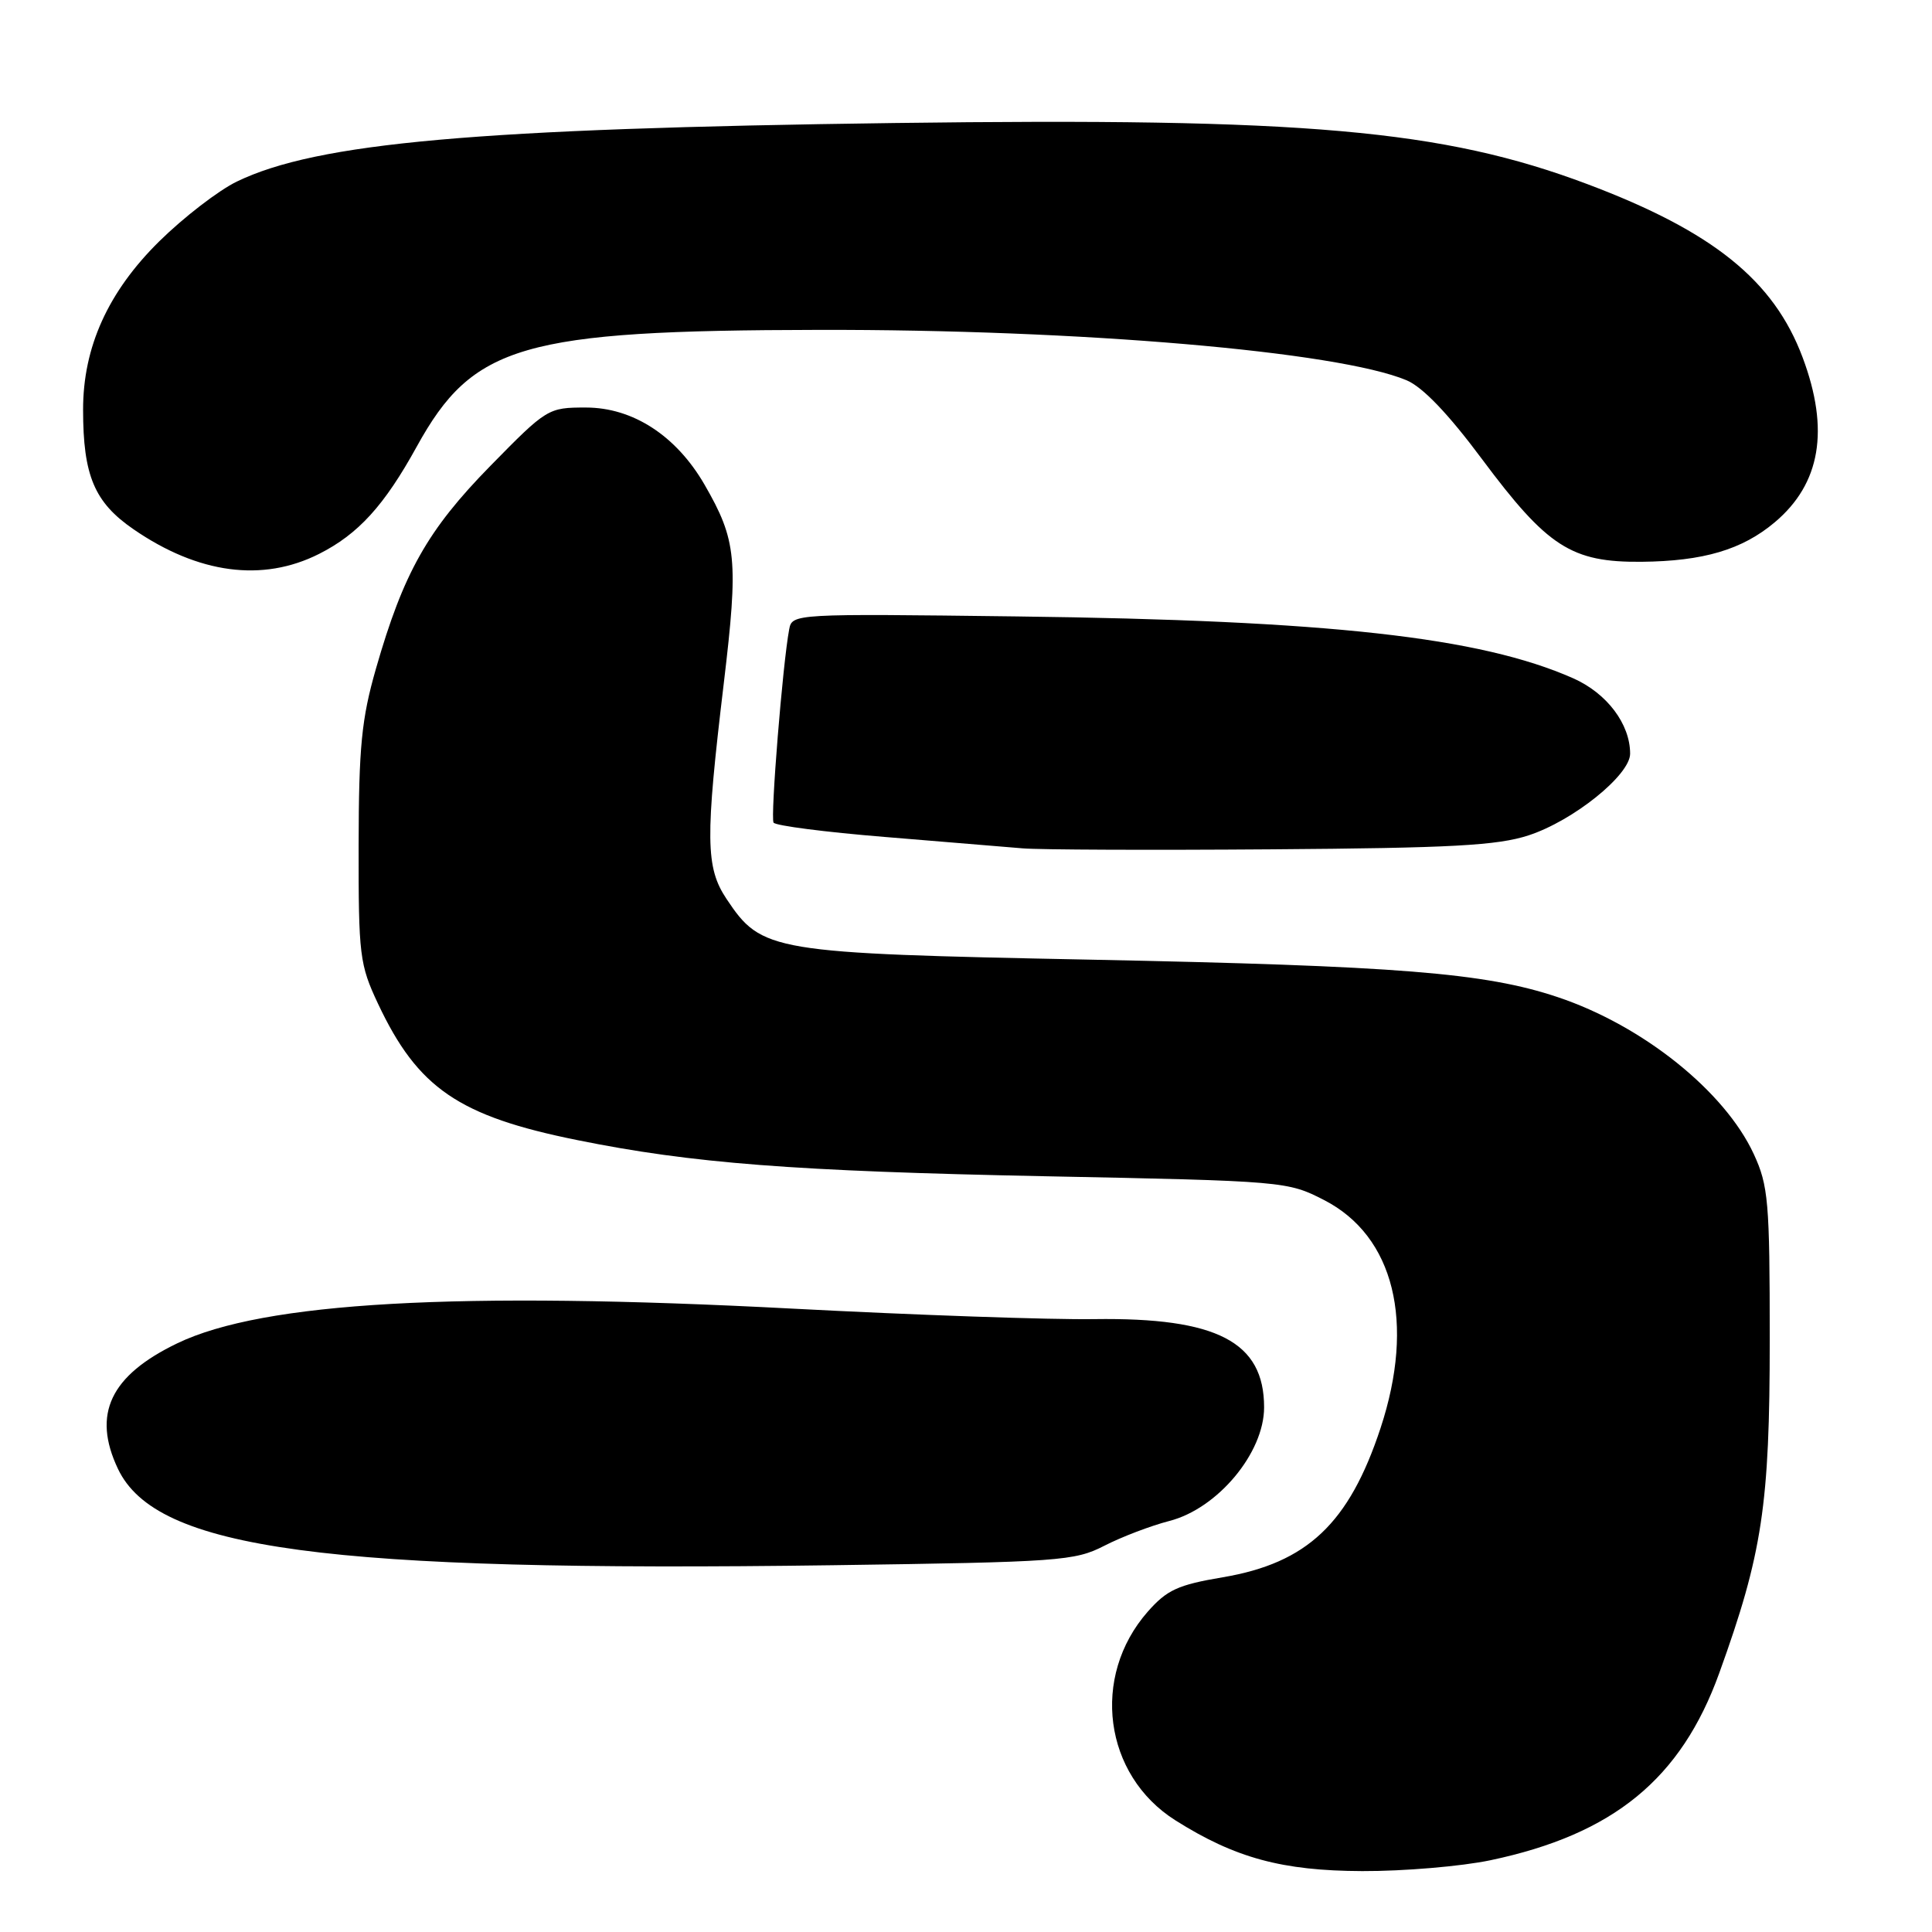 <?xml version="1.0" encoding="UTF-8" standalone="no"?>
<!DOCTYPE svg PUBLIC "-//W3C//DTD SVG 1.1//EN" "http://www.w3.org/Graphics/SVG/1.1/DTD/svg11.dtd" >
<svg xmlns="http://www.w3.org/2000/svg" xmlns:xlink="http://www.w3.org/1999/xlink" version="1.1" viewBox="0 0 256 256">
 <g >
 <path fill="currentColor"
d=" M 197.50 246.49 C 213.78 243.06 222.75 235.72 227.81 221.69 C 233.52 205.88 234.50 199.39 234.50 177.50 C 234.50 159.22 234.32 157.11 232.38 152.91 C 228.52 144.58 217.65 135.88 206.39 132.12 C 196.78 128.90 185.23 127.98 144.49 127.16 C 102.07 126.31 100.94 126.12 96.26 119.10 C 93.49 114.94 93.44 111.12 95.91 90.50 C 97.86 74.17 97.61 71.59 93.35 64.21 C 89.60 57.73 83.86 54.00 77.63 54.00 C 72.63 54.00 72.46 54.10 64.96 61.75 C 56.65 70.23 53.46 75.89 49.81 88.62 C 47.91 95.25 47.54 98.95 47.52 112.00 C 47.50 126.62 47.65 127.81 50.09 133.00 C 55.36 144.19 60.78 147.90 76.50 151.07 C 91.71 154.15 105.21 155.19 138.53 155.86 C 170.21 156.49 170.61 156.53 175.46 159.02 C 184.73 163.79 187.55 175.22 182.93 189.23 C 178.76 201.86 173.21 207.11 162.01 209.00 C 156.08 210.00 154.62 210.67 152.07 213.57 C 144.52 222.18 146.25 235.20 155.74 241.20 C 163.66 246.20 169.90 247.89 180.50 247.93 C 186.00 247.95 193.65 247.30 197.50 246.49 Z  M 146.33 204.82 C 148.63 203.64 152.49 202.17 154.93 201.54 C 161.34 199.90 167.50 192.52 167.50 186.48 C 167.50 177.80 161.26 174.56 145.00 174.79 C 139.22 174.88 121.22 174.25 105.00 173.40 C 60.64 171.07 34.85 172.53 23.50 177.99 C 14.61 182.27 12.19 187.38 15.63 194.63 C 20.70 205.32 43.04 208.33 110.33 207.40 C 140.40 206.98 142.40 206.84 146.33 204.82 Z  M 202.54 110.69 C 208.46 108.76 216.00 102.70 216.00 99.87 C 216.00 95.93 212.92 91.85 208.44 89.87 C 196.11 84.42 176.13 82.20 134.73 81.68 C 105.15 81.31 104.96 81.32 104.57 83.40 C 103.71 87.93 102.07 108.30 102.50 109.00 C 102.75 109.41 109.38 110.26 117.23 110.90 C 125.08 111.54 133.30 112.22 135.50 112.41 C 137.70 112.60 152.55 112.66 168.50 112.54 C 192.28 112.37 198.41 112.04 202.54 110.69 Z  M 42.27 73.40 C 47.47 70.78 50.92 66.99 55.22 59.18 C 62.67 45.67 69.15 43.78 108.50 43.71 C 143.07 43.64 177.24 46.57 186.36 50.38 C 188.50 51.27 191.89 54.81 196.37 60.83 C 205.05 72.48 208.22 74.52 217.50 74.44 C 225.70 74.36 230.85 72.84 235.16 69.21 C 241.24 64.09 242.45 56.96 238.86 47.37 C 235.04 37.16 226.99 30.67 210.34 24.40 C 191.16 17.19 172.99 15.58 118.50 16.30 C 63.14 17.03 42.01 18.91 31.38 24.06 C 28.96 25.23 24.34 28.79 21.11 31.97 C 14.32 38.66 11.00 46.00 11.01 54.29 C 11.01 63.02 12.51 66.57 17.69 70.13 C 26.28 76.04 34.79 77.17 42.27 73.40 Z "/>
</g>
</svg>